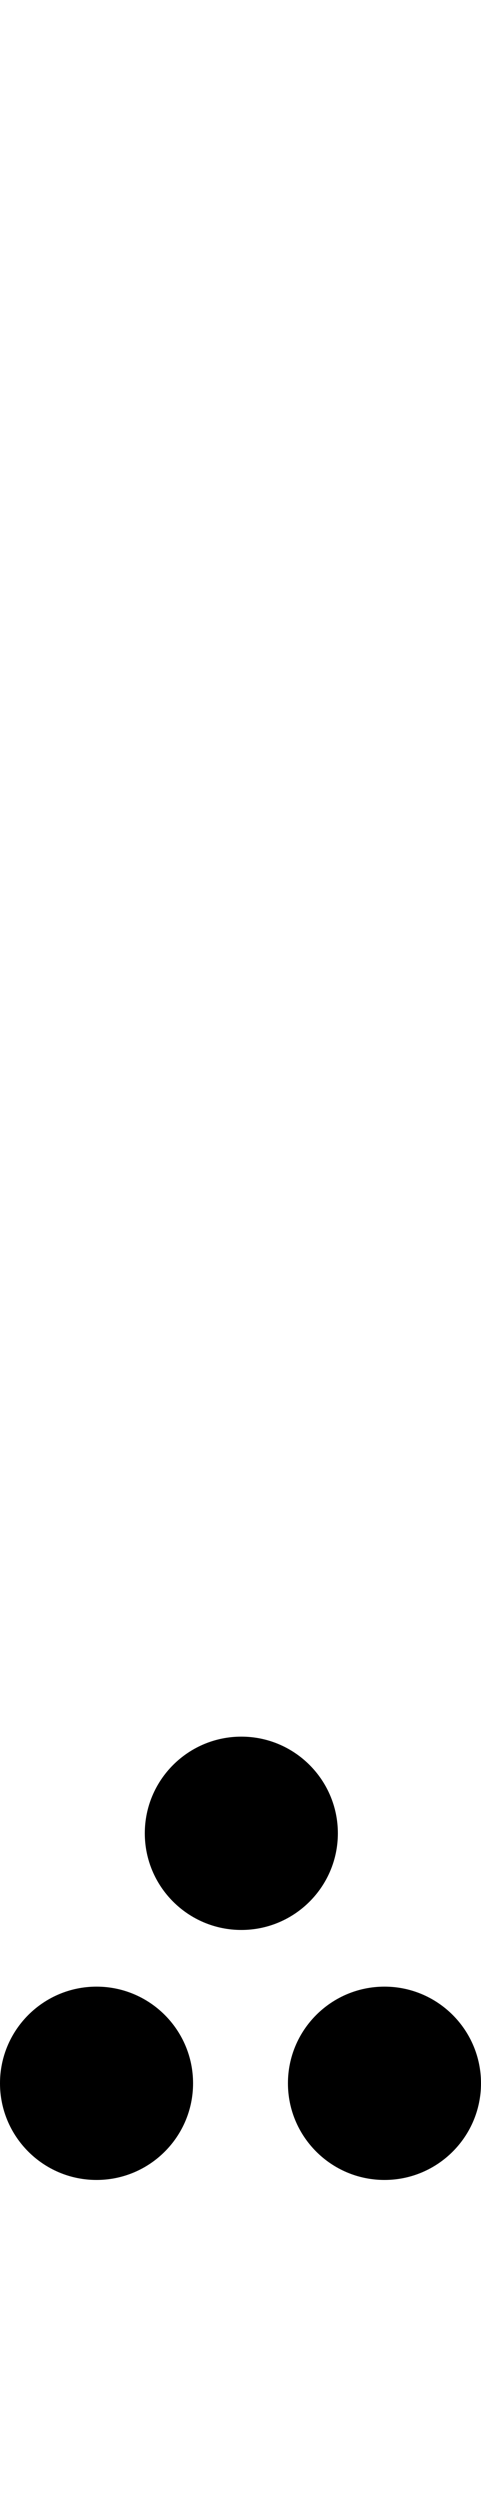 <?xml version="1.0" standalone="no"?>
<svg
   version="1.1"
   viewBox="0 0 289.0 1500.0"
   width="289.0"
   height="1500.0"
   xmlns="http://www.w3.org/2000/svg"
   xmlns:sodipodi="http://sodipodi.sourceforge.net/DTD/sodipodi-0.dtd">
 <sodipodi:namedview objecttolerance="1" gridtolerance="1" guidetolerance="1">
  <sodipodi:guide position="0,400" orientation="0,-1"/>
 </sodipodi:namedview>
 <g transform="matrix(1 0 0 -1 0 1100.0)">
  <path d="M145.0 0.0ZM145.0 -250.0ZM145.0 -150.0ZM145.0 149.0ZM145.0 0.0ZM145.0 150.0ZM145.0 -58.0C177.0 -58.0 203.0 -32.0 203.0 0.0C203.0 32.0 177.0 58.0 145.0 58.0C113.0 58.0 87.0 32.0 87.0 0.0C87.0 -32.0 113.0 -58.0 145.0 -58.0ZM145.0 -150.0ZM145.0 0.0ZM231.0 -150.0ZM231.0 0.0ZM231.0 -208.0C263.0 -208.0 289.0 -182.0 289.0 -150.0C289.0 -118.0 263.0 -92.0 231.0 -92.0C199.0 -92.0 173.0 -118.0 173.0 -150.0C173.0 -182.0 199.0 -208.0 231.0 -208.0ZM58.0 -150.0ZM58.0 0.0ZM58.0 -208.0C90.0 -208.0 116.0 -182.0 116.0 -150.0C116.0 -118.0 90.0 -92.0 58.0 -92.0C26.0 -92.0 0.0 -118.0 0.0 -150.0C0.0 -182.0 26.0 -208.0 58.0 -208.0Z" />
 </g>
</svg>
